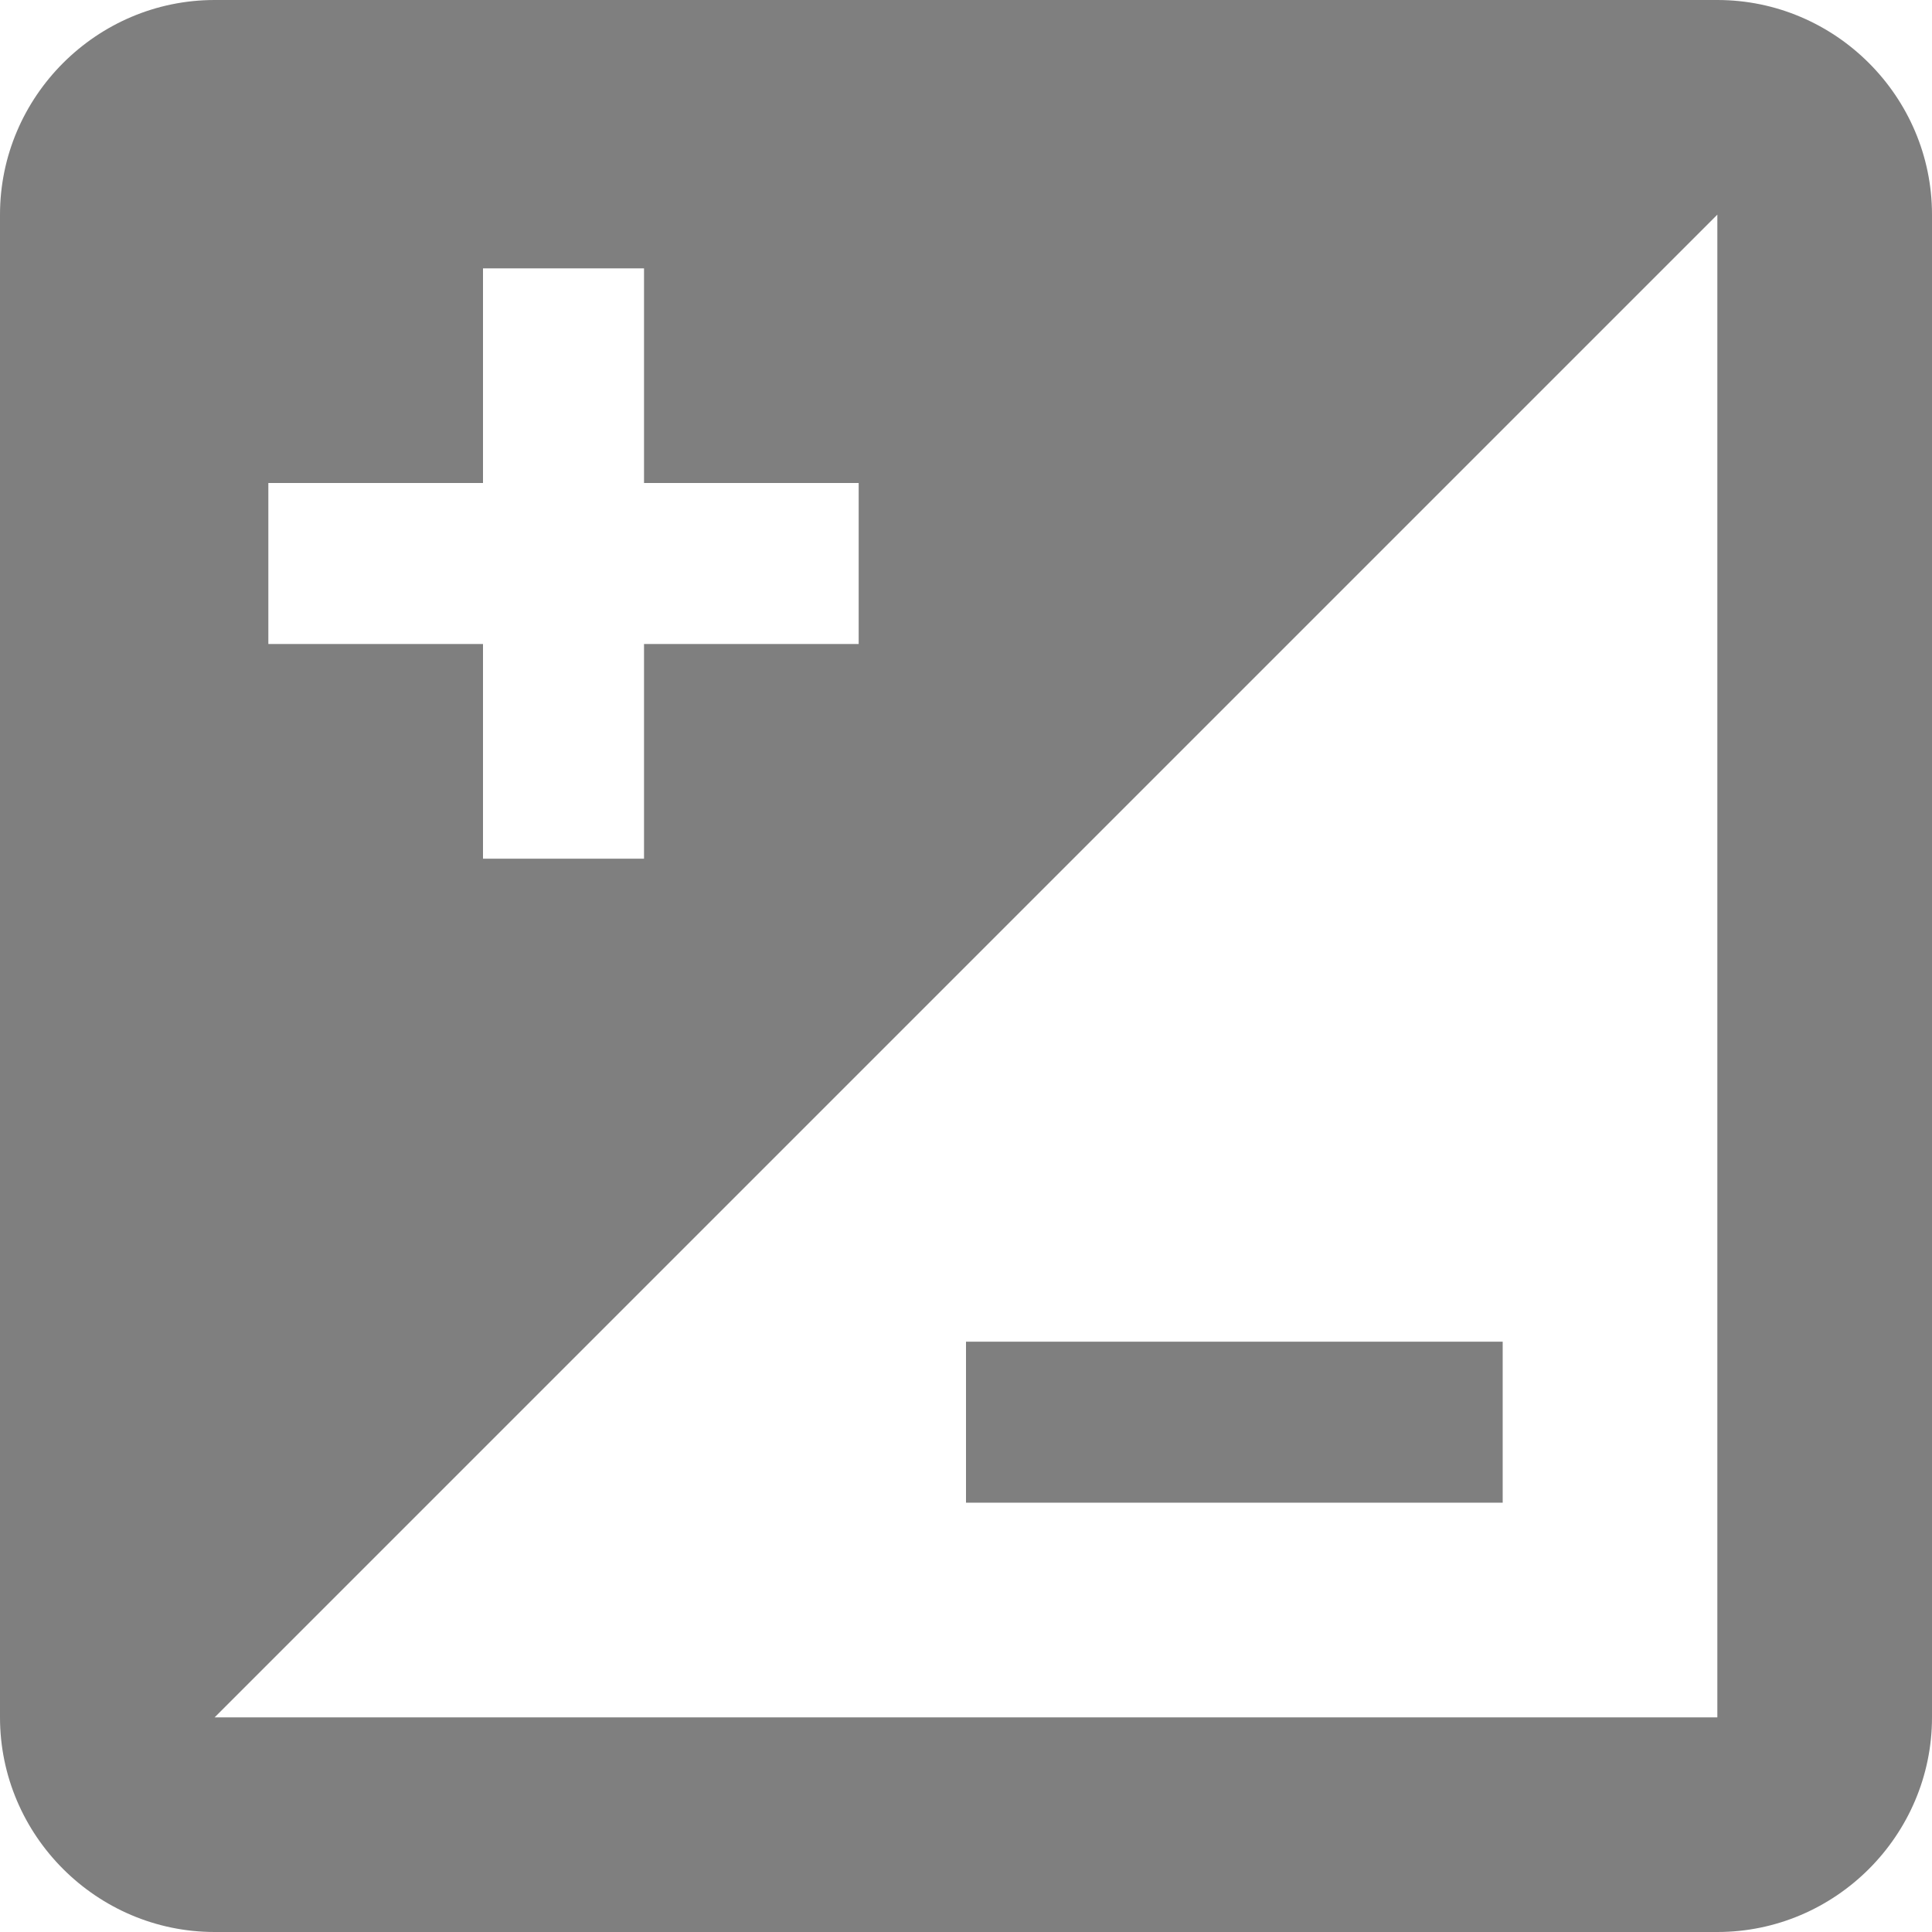 <svg width="38" height="38" viewBox="0 0 38 38" fill="none" xmlns="http://www.w3.org/2000/svg">
<path d="M33.778 0H4.222C1.9 0 0 1.9 0 4.222V33.778C0 36.1 1.9 38 4.222 38H33.778C36.1 38 38 36.1 38 33.778V4.222C38 1.9 36.1 0 33.778 0ZM5.278 9.5H9.5V5.278H12.667V9.5H16.889V12.667H12.667V16.889H9.5V12.667H5.278V9.5ZM33.778 33.778H4.222L33.778 4.222V33.778ZM29.556 29.556V26.389H19V29.556H29.556Z" fill="black" fill-opacity="0.5"/>
</svg>
